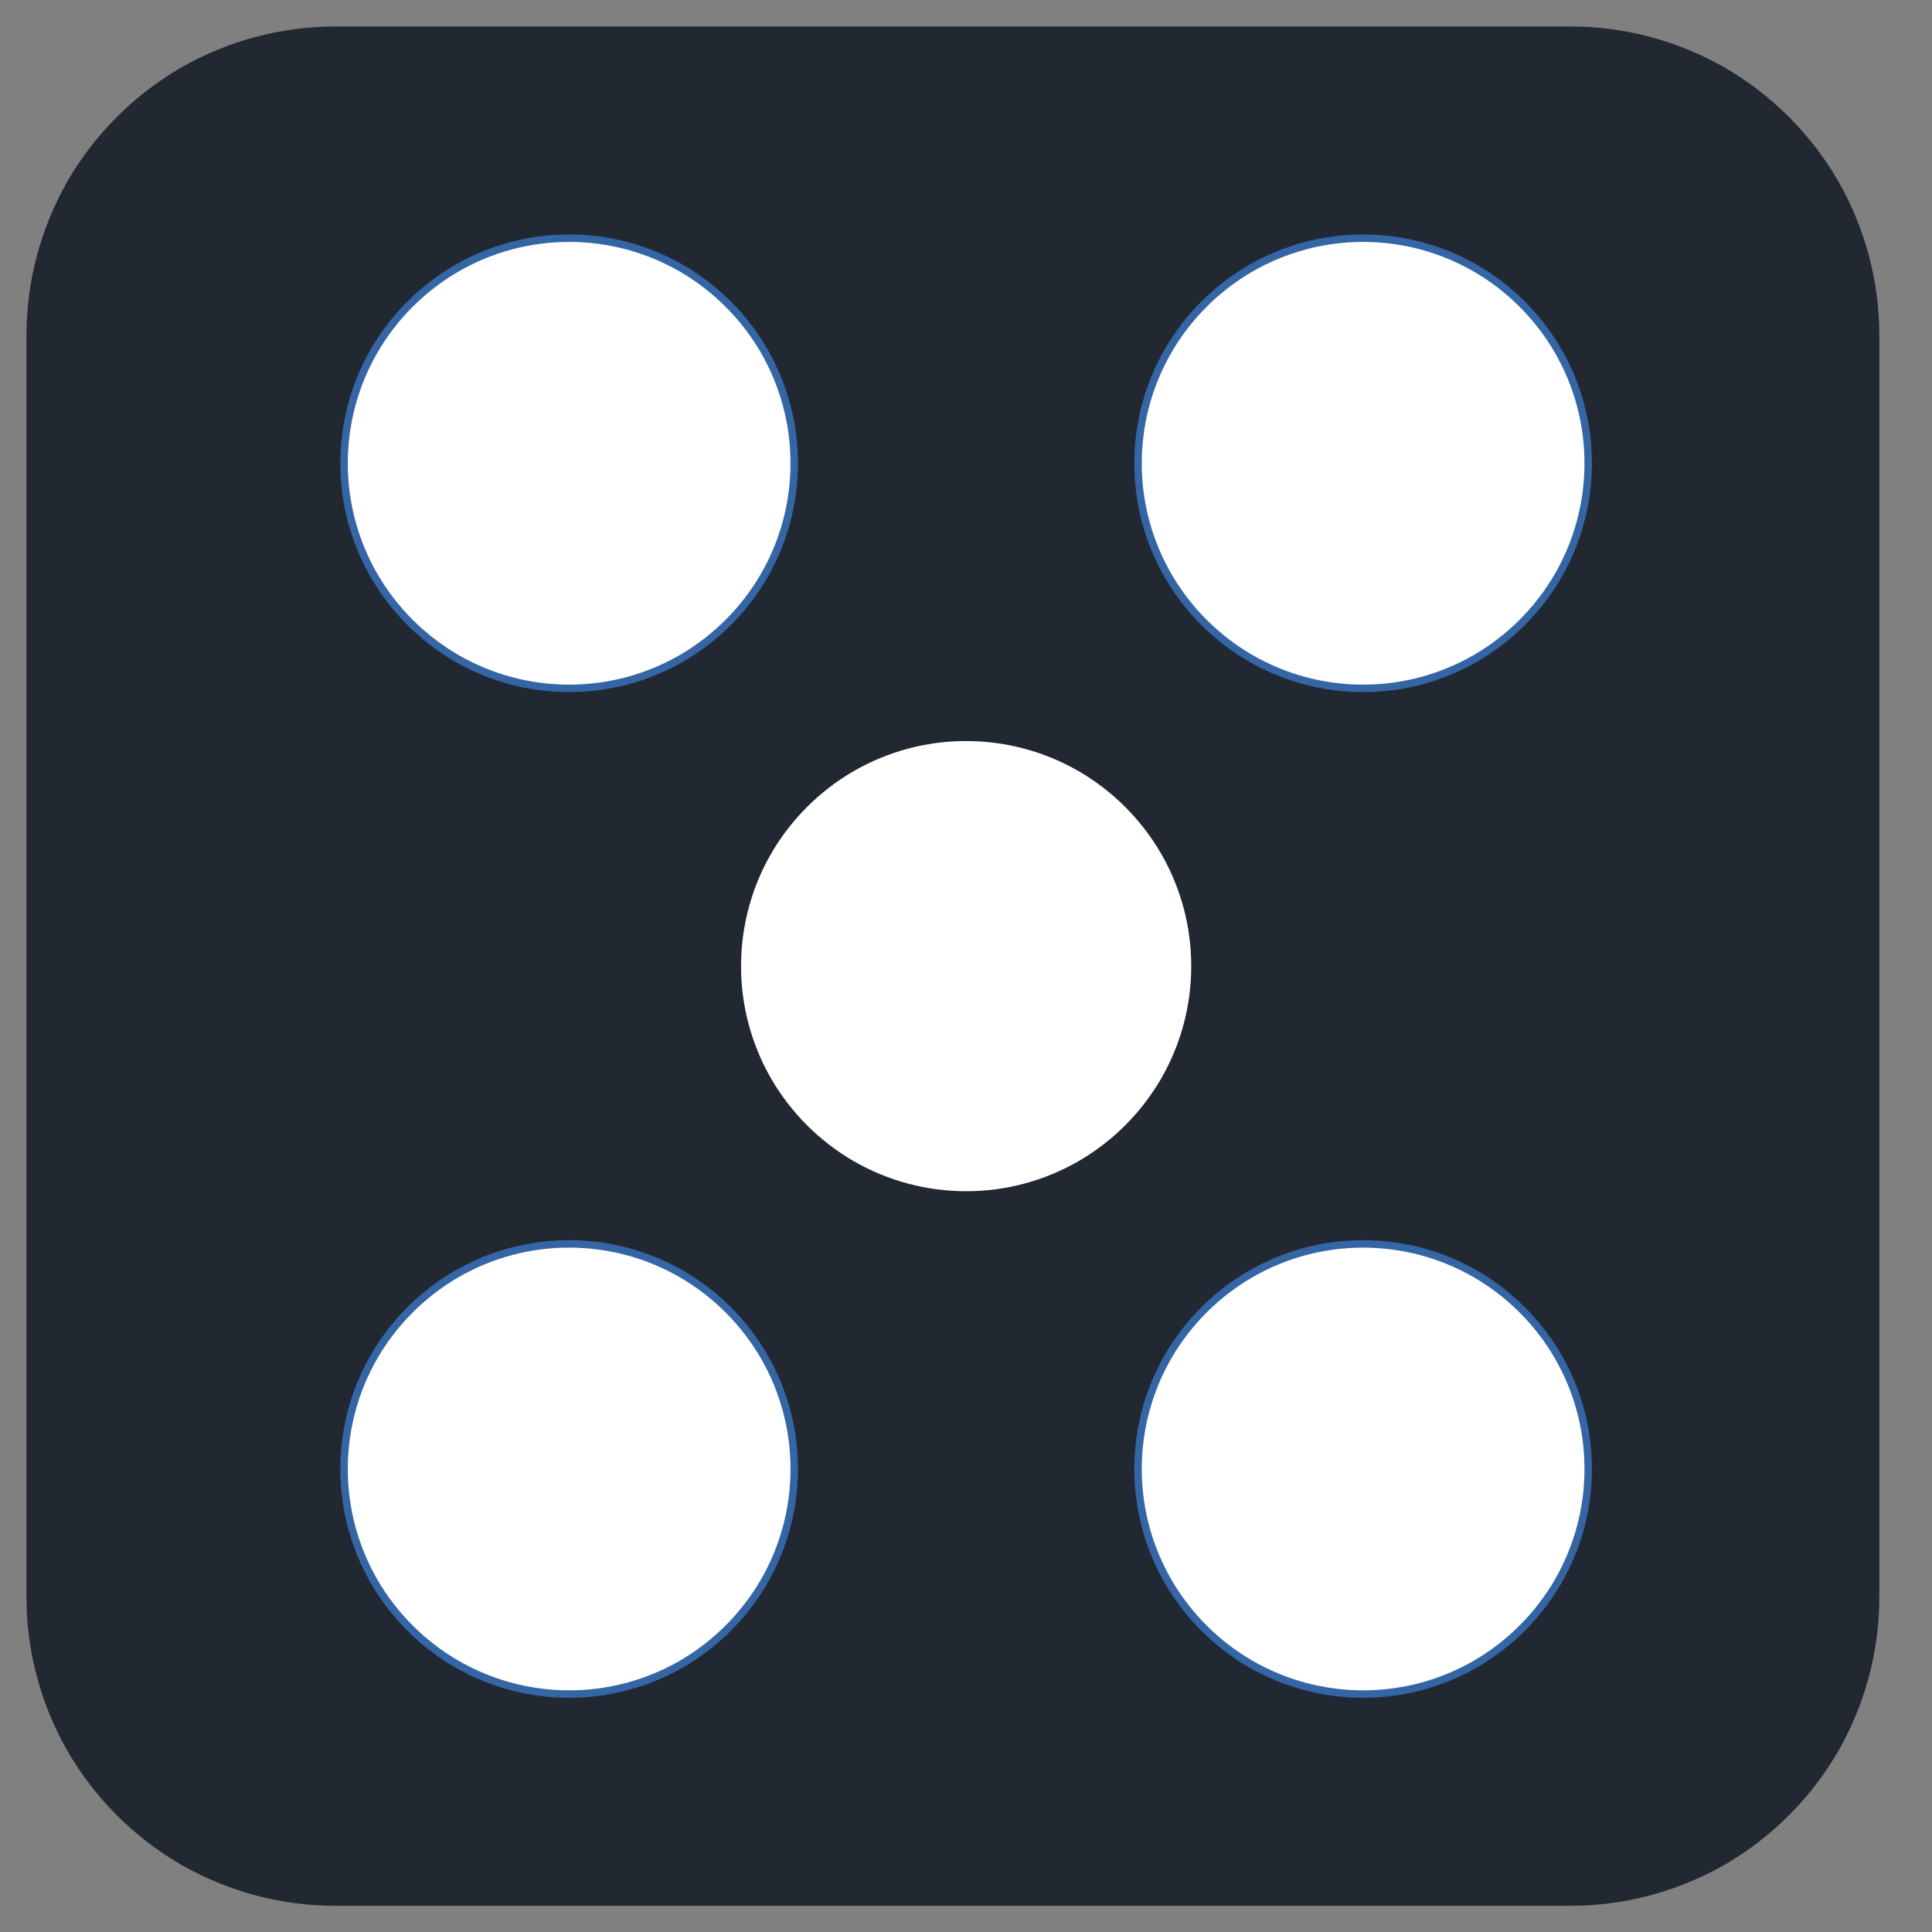 <?xml version="1.0" encoding="UTF-8"?>
<!DOCTYPE svg PUBLIC "-//W3C//DTD SVG 1.1//EN" "http://www.w3.org/Graphics/SVG/1.1/DTD/svg11.dtd">
<svg version="1.2" width="73mm" height="73mm" viewBox="0 0 7300 7300" preserveAspectRatio="xMidYMid" fill-rule="evenodd" stroke-width="28.222" stroke-linejoin="round" xmlns="http://www.w3.org/2000/svg" xmlns:ooo="http://xml.openoffice.org/svg/export" xmlns:xlink="http://www.w3.org/1999/xlink" xmlns:presentation="http://sun.com/xmlns/staroffice/presentation" xmlns:smil="http://www.w3.org/2001/SMIL20/" xmlns:anim="urn:oasis:names:tc:opendocument:xmlns:animation:1.0" xml:space="preserve">
 <rect x="0" y="0" width="7300" height="7300" fill="#808080" stroke="none"/>
 <defs class="ClipPathGroup">
  <clipPath id="presentation_clip_path" clipPathUnits="userSpaceOnUse">
   <rect x="0" y="0" width="7300" height="7300"/>
  </clipPath>
  <clipPath id="presentation_clip_path_shrink" clipPathUnits="userSpaceOnUse">
   <rect x="7" y="7" width="7286" height="7286"/>
  </clipPath>
 </defs>
 <defs class="TextShapeIndex">
  <g ooo:slide="id1" ooo:id-list="id3 id4 id5 id6 id7 id8"/>
 </defs>
 <defs class="EmbeddedBulletChars">
  <g id="bullet-char-template-57356" transform="scale(0,-0)">
   <path d="M 580,1141 L 1163,571 580,0 -4,571 580,1141 Z"/>
  </g>
  <g id="bullet-char-template-57354" transform="scale(0,-0)">
   <path d="M 8,1128 L 1137,1128 1137,0 8,0 8,1128 Z"/>
  </g>
  <g id="bullet-char-template-10146" transform="scale(0,-0)">
   <path d="M 174,0 L 602,739 174,1481 1456,739 174,0 Z M 1358,739 L 309,1346 659,739 1358,739 Z"/>
  </g>
  <g id="bullet-char-template-10132" transform="scale(0,-0)">
   <path d="M 2015,739 L 1276,0 717,0 1260,543 174,543 174,936 1260,936 717,1481 1274,1481 2015,739 Z"/>
  </g>
  <g id="bullet-char-template-10007" transform="scale(0,-0)">
   <path d="M 0,-2 C -7,14 -16,27 -25,37 L 356,567 C 262,823 215,952 215,954 215,979 228,992 255,992 264,992 276,990 289,987 310,991 331,999 354,1012 L 381,999 492,748 772,1049 836,1024 860,1049 C 881,1039 901,1025 922,1006 886,937 835,863 770,784 769,783 710,716 594,584 L 774,223 C 774,196 753,168 711,139 L 727,119 C 717,90 699,76 672,76 641,76 570,178 457,381 L 164,-76 C 142,-110 111,-127 72,-127 30,-127 9,-110 8,-76 1,-67 -2,-52 -2,-32 -2,-23 -1,-13 0,-2 Z"/>
  </g>
  <g id="bullet-char-template-10004" transform="scale(0,-0)">
   <path d="M 285,-33 C 182,-33 111,30 74,156 52,228 41,333 41,471 41,549 55,616 82,672 116,743 169,778 240,778 293,778 328,747 346,684 L 369,508 C 377,444 397,411 428,410 L 1163,1116 C 1174,1127 1196,1133 1229,1133 1271,1133 1292,1118 1292,1087 L 1292,965 C 1292,929 1282,901 1262,881 L 442,47 C 390,-6 338,-33 285,-33 Z"/>
  </g>
  <g id="bullet-char-template-9679" transform="scale(0,-0)">
   <path d="M 813,0 C 632,0 489,54 383,161 276,268 223,411 223,592 223,773 276,916 383,1023 489,1130 632,1184 813,1184 992,1184 1136,1130 1245,1023 1353,916 1407,772 1407,592 1407,412 1353,268 1245,161 1136,54 992,0 813,0 Z"/>
  </g>
  <g id="bullet-char-template-8226" transform="scale(0,-0)">
   <path d="M 346,457 C 273,457 209,483 155,535 101,586 74,649 74,723 74,796 101,859 155,911 209,963 273,989 346,989 419,989 480,963 531,910 582,859 608,796 608,723 608,648 583,586 532,535 482,483 420,457 346,457 Z"/>
  </g>
  <g id="bullet-char-template-8211" transform="scale(0,-0)">
   <path d="M -4,459 L 1135,459 1135,606 -4,606 -4,459 Z"/>
  </g>
  <g id="bullet-char-template-61548" transform="scale(0,-0)">
   <path d="M 173,740 C 173,903 231,1043 346,1159 462,1274 601,1332 765,1332 928,1332 1067,1274 1183,1159 1299,1043 1357,903 1357,740 1357,577 1299,437 1183,322 1067,206 928,148 765,148 601,148 462,206 346,322 231,437 173,577 173,740 Z"/>
  </g>
 </defs>
 <g>
  <g id="id2" class="Master_Slide">
   <g id="bg-id2" class="Background"/>
   <g id="bo-id2" class="BackgroundObjects"/>
  </g>
 </g>
 <g class="SlideGroup">
  <g>
   <g id="container-id1">
    <g id="id1" class="Slide" clip-path="url(#presentation_clip_path)">
     <g class="Page">
      <g class="Group">
       <g class="com.sun.star.drawing.CustomShape">
        <g id="id3">
         <rect class="BoundingBox" stroke="none" fill="none" x="100" y="100" width="7003" height="7102"/>
         <path fill="rgb(34,40,49)" stroke="none" d="M 1266,100 L 1267,100 C 1062,100 861,154 683,256 506,359 359,506 256,683 154,861 100,1062 100,1267 L 100,6034 100,6034 C 100,6239 154,6440 256,6618 359,6795 506,6942 683,7045 861,7147 1062,7201 1267,7201 L 5934,7201 5934,7201 C 6139,7201 6340,7147 6518,7045 6695,6942 6842,6795 6945,6618 7047,6440 7101,6239 7101,6034 L 7101,1266 7101,1267 7101,1267 C 7101,1062 7047,861 6945,683 6842,506 6695,359 6518,256 6340,154 6139,100 5934,100 L 1266,100 Z"/>
        </g>
       </g>
       <g class="com.sun.star.drawing.CustomShape">
        <g id="id4">
         <rect class="BoundingBox" stroke="none" fill="none" x="1299" y="899" width="1704" height="1704"/>
         <path fill="rgb(255,255,255)" stroke="none" d="M 3001,1751 C 3001,1900 2962,2046 2887,2176 2812,2305 2705,2412 2576,2487 2446,2562 2300,2601 2151,2601 2001,2601 1855,2562 1725,2487 1596,2412 1489,2305 1414,2176 1339,2046 1300,1900 1300,1751 1300,1601 1339,1455 1414,1325 1489,1196 1596,1089 1725,1014 1855,939 2001,900 2150,900 2300,900 2446,939 2576,1014 2705,1089 2812,1196 2887,1325 2962,1455 3001,1601 3001,1750 L 3001,1751 Z"/>
         <path fill="none" stroke="rgb(52,101,164)" d="M 3001,1751 C 3001,1900 2962,2046 2887,2176 2812,2305 2705,2412 2576,2487 2446,2562 2300,2601 2151,2601 2001,2601 1855,2562 1725,2487 1596,2412 1489,2305 1414,2176 1339,2046 1300,1900 1300,1751 1300,1601 1339,1455 1414,1325 1489,1196 1596,1089 1725,1014 1855,939 2001,900 2150,900 2300,900 2446,939 2576,1014 2705,1089 2812,1196 2887,1325 2962,1455 3001,1601 3001,1750 L 3001,1751 Z"/>
        </g>
       </g>
       <g class="com.sun.star.drawing.CustomShape">
        <g id="id5">
         <rect class="BoundingBox" stroke="none" fill="none" x="1299" y="4699" width="1704" height="1704"/>
         <path fill="rgb(255,255,255)" stroke="none" d="M 3001,5551 C 3001,5700 2962,5846 2887,5976 2812,6105 2705,6212 2576,6287 2446,6362 2300,6401 2151,6401 2001,6401 1855,6362 1725,6287 1596,6212 1489,6105 1414,5976 1339,5846 1300,5700 1300,5551 1300,5401 1339,5255 1414,5125 1489,4996 1596,4889 1725,4814 1855,4739 2001,4700 2150,4700 2300,4700 2446,4739 2576,4814 2705,4889 2812,4996 2887,5125 2962,5255 3001,5401 3001,5550 L 3001,5551 Z"/>
         <path fill="none" stroke="rgb(52,101,164)" d="M 3001,5551 C 3001,5700 2962,5846 2887,5976 2812,6105 2705,6212 2576,6287 2446,6362 2300,6401 2151,6401 2001,6401 1855,6362 1725,6287 1596,6212 1489,6105 1414,5976 1339,5846 1300,5700 1300,5551 1300,5401 1339,5255 1414,5125 1489,4996 1596,4889 1725,4814 1855,4739 2001,4700 2150,4700 2300,4700 2446,4739 2576,4814 2705,4889 2812,4996 2887,5125 2962,5255 3001,5401 3001,5550 L 3001,5551 Z"/>
        </g>
       </g>
       <g class="com.sun.star.drawing.CustomShape">
        <g id="id6">
         <rect class="BoundingBox" stroke="none" fill="none" x="4299" y="899" width="1704" height="1704"/>
         <path fill="rgb(255,255,255)" stroke="none" d="M 6001,1751 C 6001,1900 5962,2046 5887,2176 5812,2305 5705,2412 5576,2487 5446,2562 5300,2601 5151,2601 5001,2601 4855,2562 4725,2487 4596,2412 4489,2305 4414,2176 4339,2046 4300,1900 4300,1751 4300,1601 4339,1455 4414,1325 4489,1196 4596,1089 4725,1014 4855,939 5001,900 5150,900 5300,900 5446,939 5576,1014 5705,1089 5812,1196 5887,1325 5962,1455 6001,1601 6001,1750 L 6001,1751 Z"/>
         <path fill="none" stroke="rgb(52,101,164)" d="M 6001,1751 C 6001,1900 5962,2046 5887,2176 5812,2305 5705,2412 5576,2487 5446,2562 5300,2601 5151,2601 5001,2601 4855,2562 4725,2487 4596,2412 4489,2305 4414,2176 4339,2046 4300,1900 4300,1751 4300,1601 4339,1455 4414,1325 4489,1196 4596,1089 4725,1014 4855,939 5001,900 5150,900 5300,900 5446,939 5576,1014 5705,1089 5812,1196 5887,1325 5962,1455 6001,1601 6001,1750 L 6001,1751 Z"/>
        </g>
       </g>
       <g class="com.sun.star.drawing.CustomShape">
        <g id="id7">
         <rect class="BoundingBox" stroke="none" fill="none" x="4299" y="4699" width="1704" height="1704"/>
         <path fill="rgb(255,255,255)" stroke="none" d="M 6001,5551 C 6001,5700 5962,5846 5887,5976 5812,6105 5705,6212 5576,6287 5446,6362 5300,6401 5151,6401 5001,6401 4855,6362 4725,6287 4596,6212 4489,6105 4414,5976 4339,5846 4300,5700 4300,5551 4300,5401 4339,5255 4414,5125 4489,4996 4596,4889 4725,4814 4855,4739 5001,4700 5150,4700 5300,4700 5446,4739 5576,4814 5705,4889 5812,4996 5887,5125 5962,5255 6001,5401 6001,5550 L 6001,5551 Z"/>
         <path fill="none" stroke="rgb(52,101,164)" d="M 6001,5551 C 6001,5700 5962,5846 5887,5976 5812,6105 5705,6212 5576,6287 5446,6362 5300,6401 5151,6401 5001,6401 4855,6362 4725,6287 4596,6212 4489,6105 4414,5976 4339,5846 4300,5700 4300,5551 4300,5401 4339,5255 4414,5125 4489,4996 4596,4889 4725,4814 4855,4739 5001,4700 5150,4700 5300,4700 5446,4739 5576,4814 5705,4889 5812,4996 5887,5125 5962,5255 6001,5401 6001,5550 L 6001,5551 Z"/>
        </g>
       </g>
       <g class="com.sun.star.drawing.CustomShape">
        <g id="id8">
         <rect class="BoundingBox" stroke="none" fill="none" x="2800" y="2800" width="1702" height="1702"/>
         <path fill="rgb(255,255,255)" stroke="none" d="M 4501,3651 C 4501,3800 4462,3946 4387,4076 4312,4205 4205,4312 4076,4387 3946,4462 3800,4501 3651,4501 3501,4501 3355,4462 3225,4387 3096,4312 2989,4205 2914,4076 2839,3946 2800,3800 2800,3651 2800,3501 2839,3355 2914,3225 2989,3096 3096,2989 3225,2914 3355,2839 3501,2800 3650,2800 3800,2800 3946,2839 4076,2914 4205,2989 4312,3096 4387,3225 4462,3355 4501,3501 4501,3650 L 4501,3651 Z"/>
        </g>
       </g>
      </g>
     </g>
    </g>
   </g>
  </g>
 </g>
</svg>